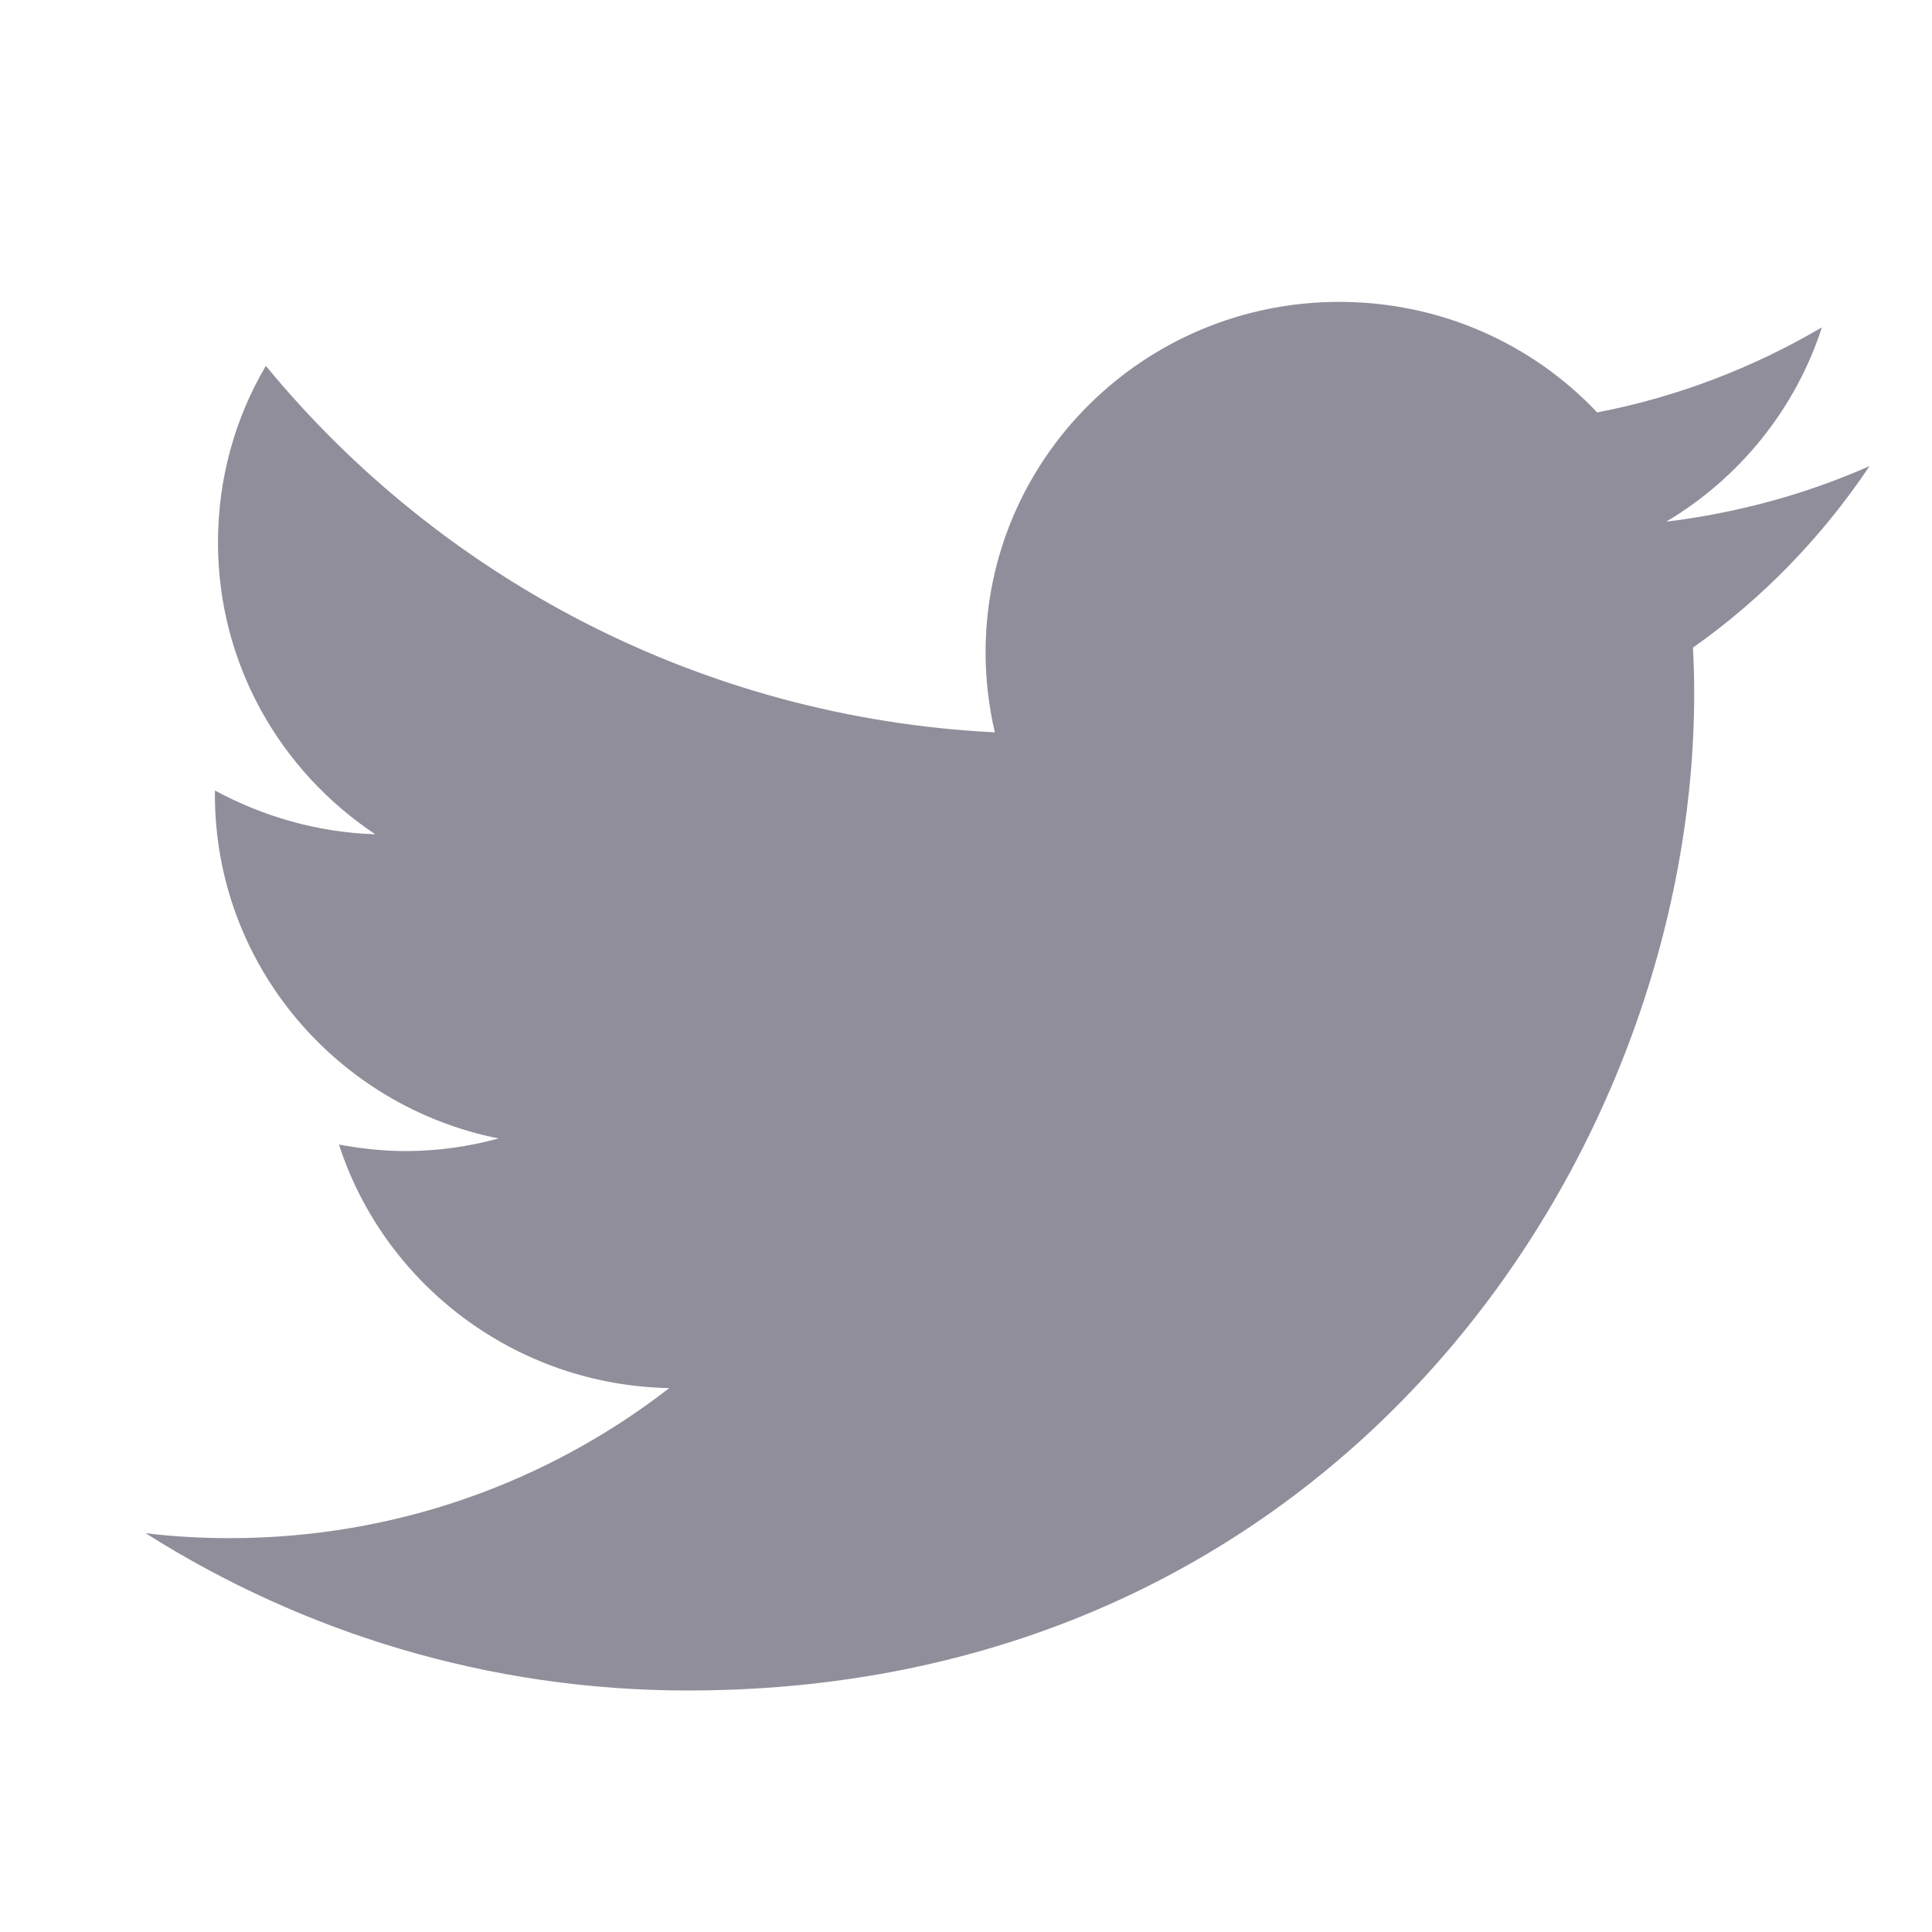 <?xml version="1.0" encoding="UTF-8"?>
<svg xmlns="http://www.w3.org/2000/svg" xmlns:xlink="http://www.w3.org/1999/xlink" viewBox="0 0 128 128" width="128px" height="128px">
<g id="surface51243386">
<path style=" stroke:none;fill-rule:nonzero;fill:rgb(56.863%,55.686%,60.784%);fill-opacity:1;" d="M 123.863 30.879 C 119.664 32.738 115.152 33.977 110.391 34.562 C 115.23 31.691 118.957 27.105 120.703 21.691 C 116.176 24.348 111.156 26.297 105.816 27.324 C 101.551 22.805 95.469 20 88.73 20 C 75.789 20 65.297 30.398 65.297 43.223 C 65.297 45.035 65.512 46.805 65.91 48.52 C 46.438 47.543 29.168 38.285 17.613 24.238 C 15.586 27.672 14.441 31.691 14.441 35.934 C 14.441 43.992 18.57 51.09 24.863 55.273 C 21.023 55.152 17.406 54.086 14.238 52.371 C 14.238 52.441 14.238 52.547 14.238 52.645 C 14.238 63.91 22.32 73.289 33.031 75.426 C 31.07 75.961 29.004 76.262 26.871 76.262 C 25.359 76.262 23.883 76.09 22.457 75.832 C 25.438 85.039 34.09 91.77 44.34 91.965 C 36.32 98.184 26.219 101.906 15.234 101.906 C 13.34 101.906 11.484 101.801 9.648 101.578 C 20.023 108.148 32.348 112 45.57 112 C 88.672 112 112.246 76.609 112.246 45.906 C 112.246 44.898 112.215 43.898 112.164 42.906 C 116.77 39.66 120.73 35.559 123.863 30.879 "/>
</g>
</svg>
